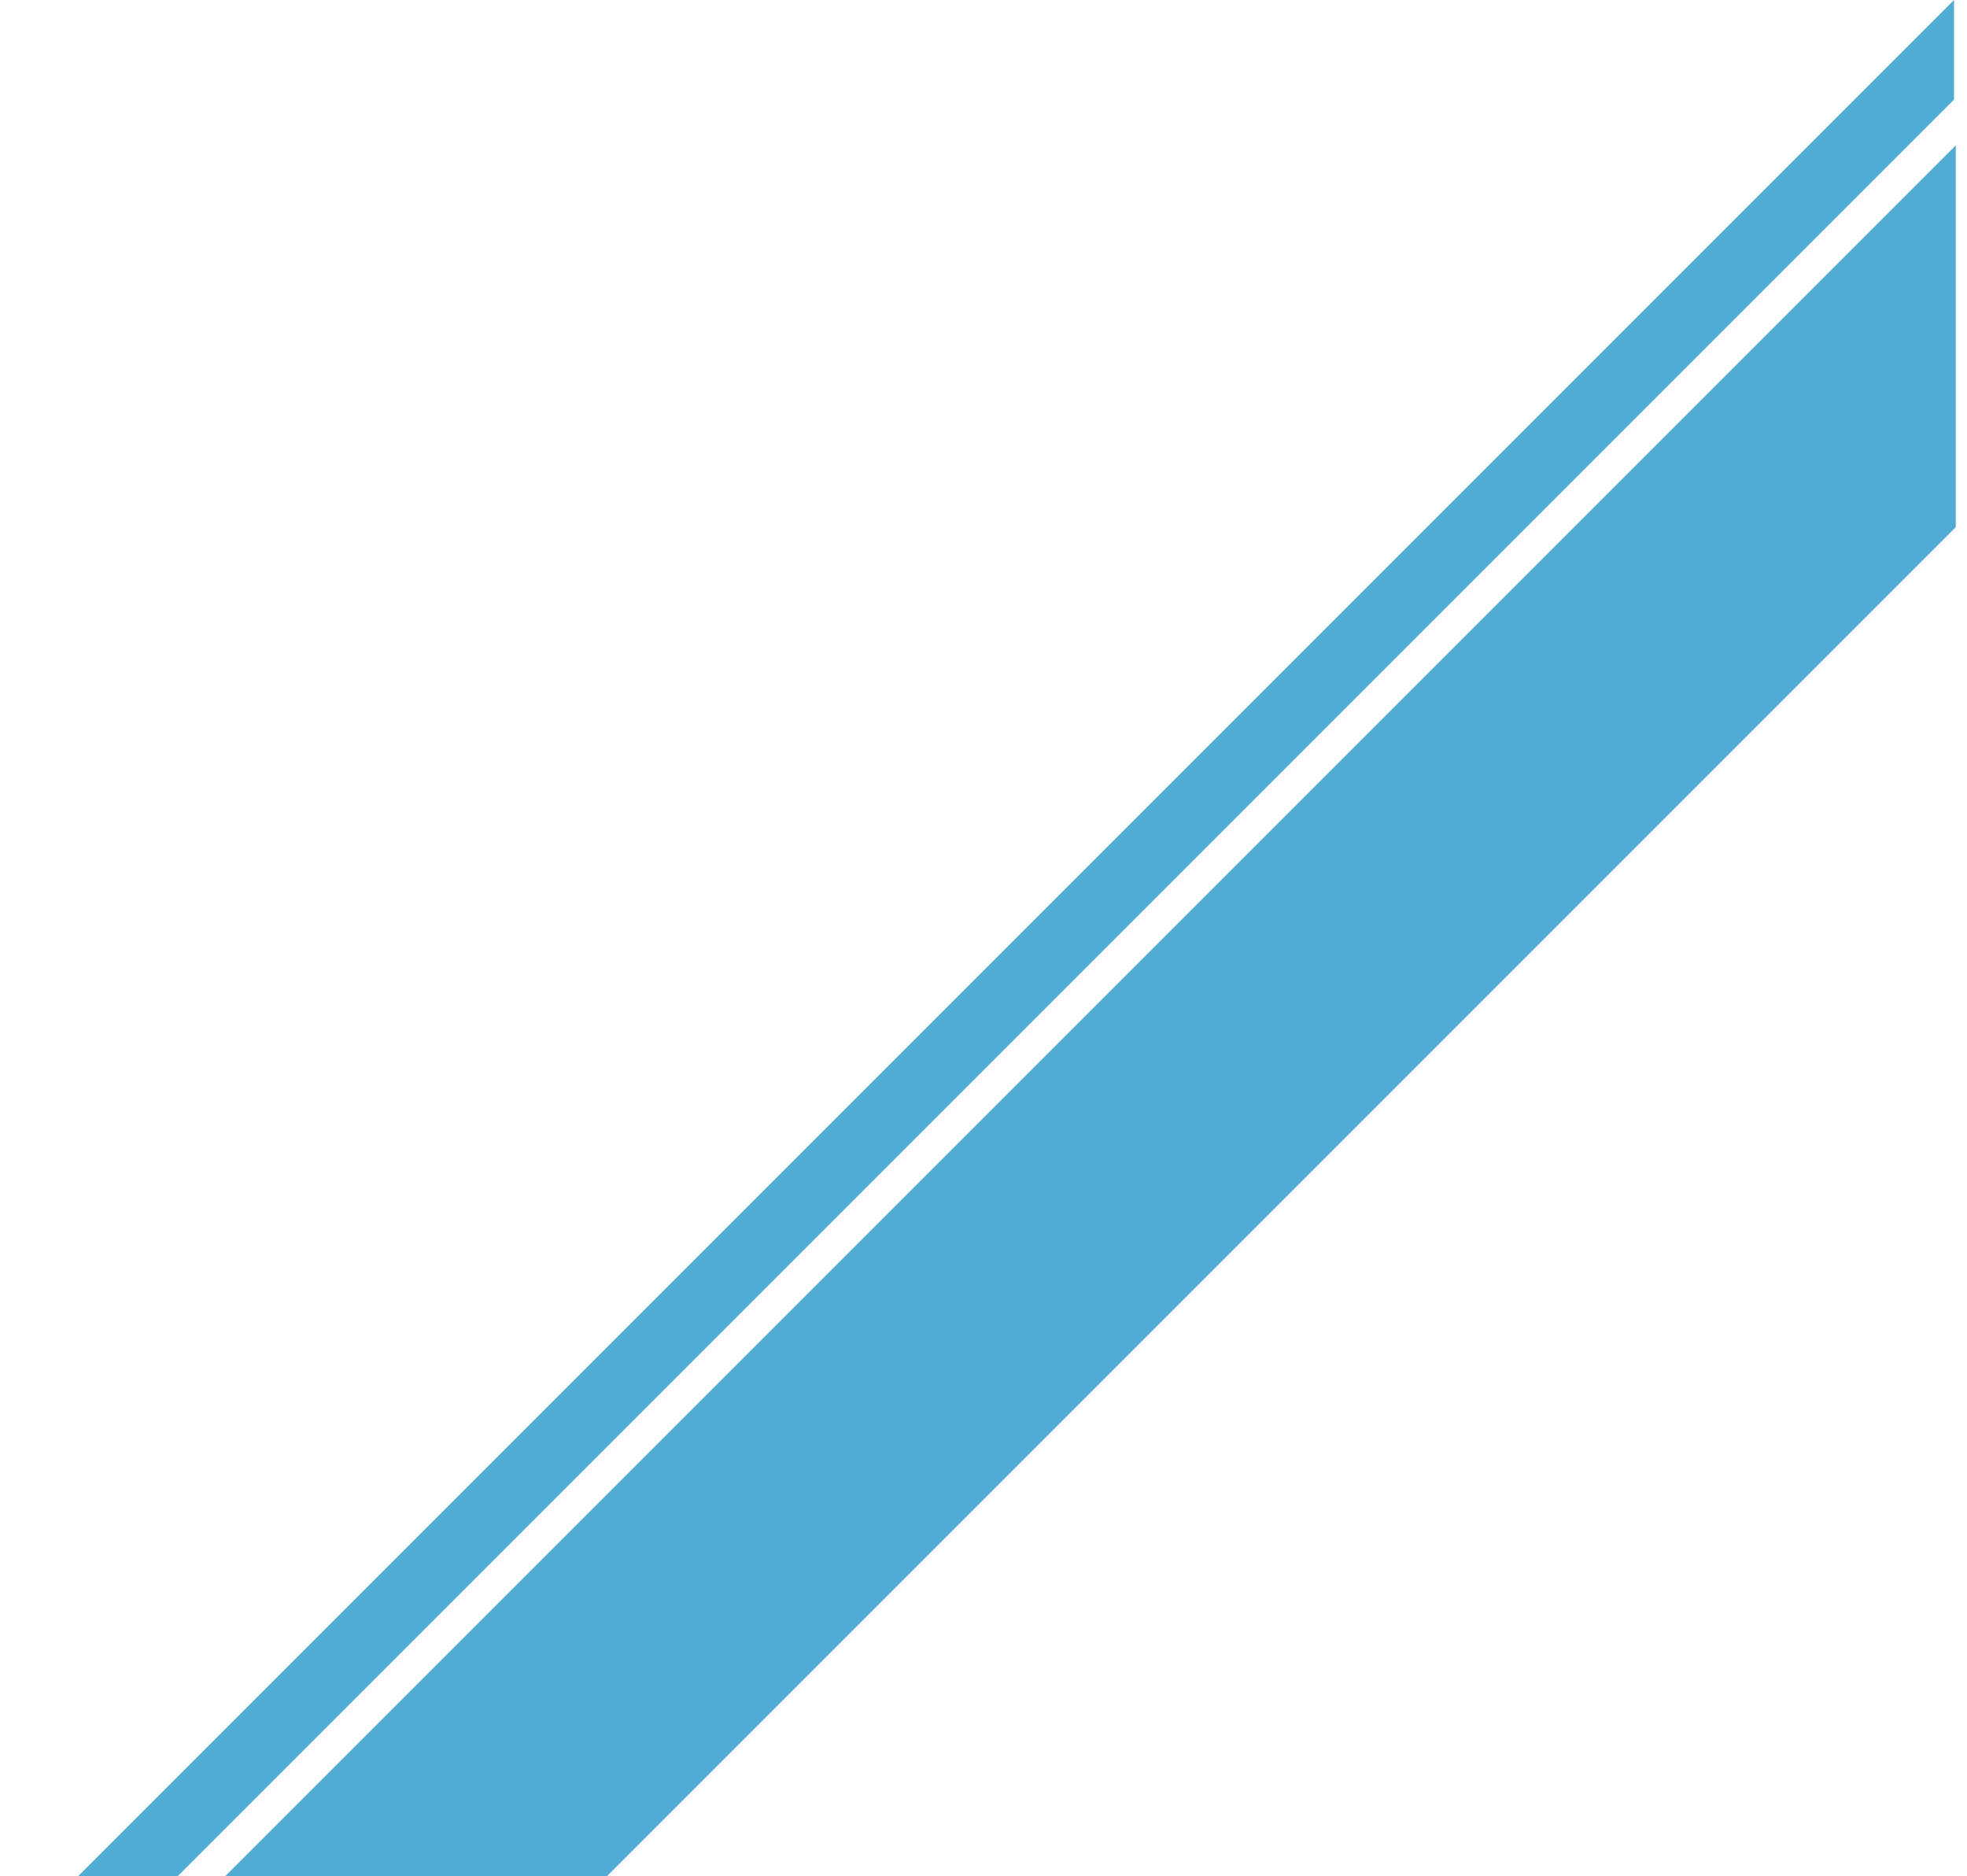 <svg width="173" height="165" viewBox="0 0 173 165" fill="none" xmlns="http://www.w3.org/2000/svg">
<path d="M0 171.859L171.859 0L171.859 8.756L4.949 175.666L0 171.859Z" fill="#50ACD5"/>
<path d="M10.801 174L172.012 12.789V46.359L33.766 184.606L10.801 174Z" fill="#50ACD5"/>
</svg>
